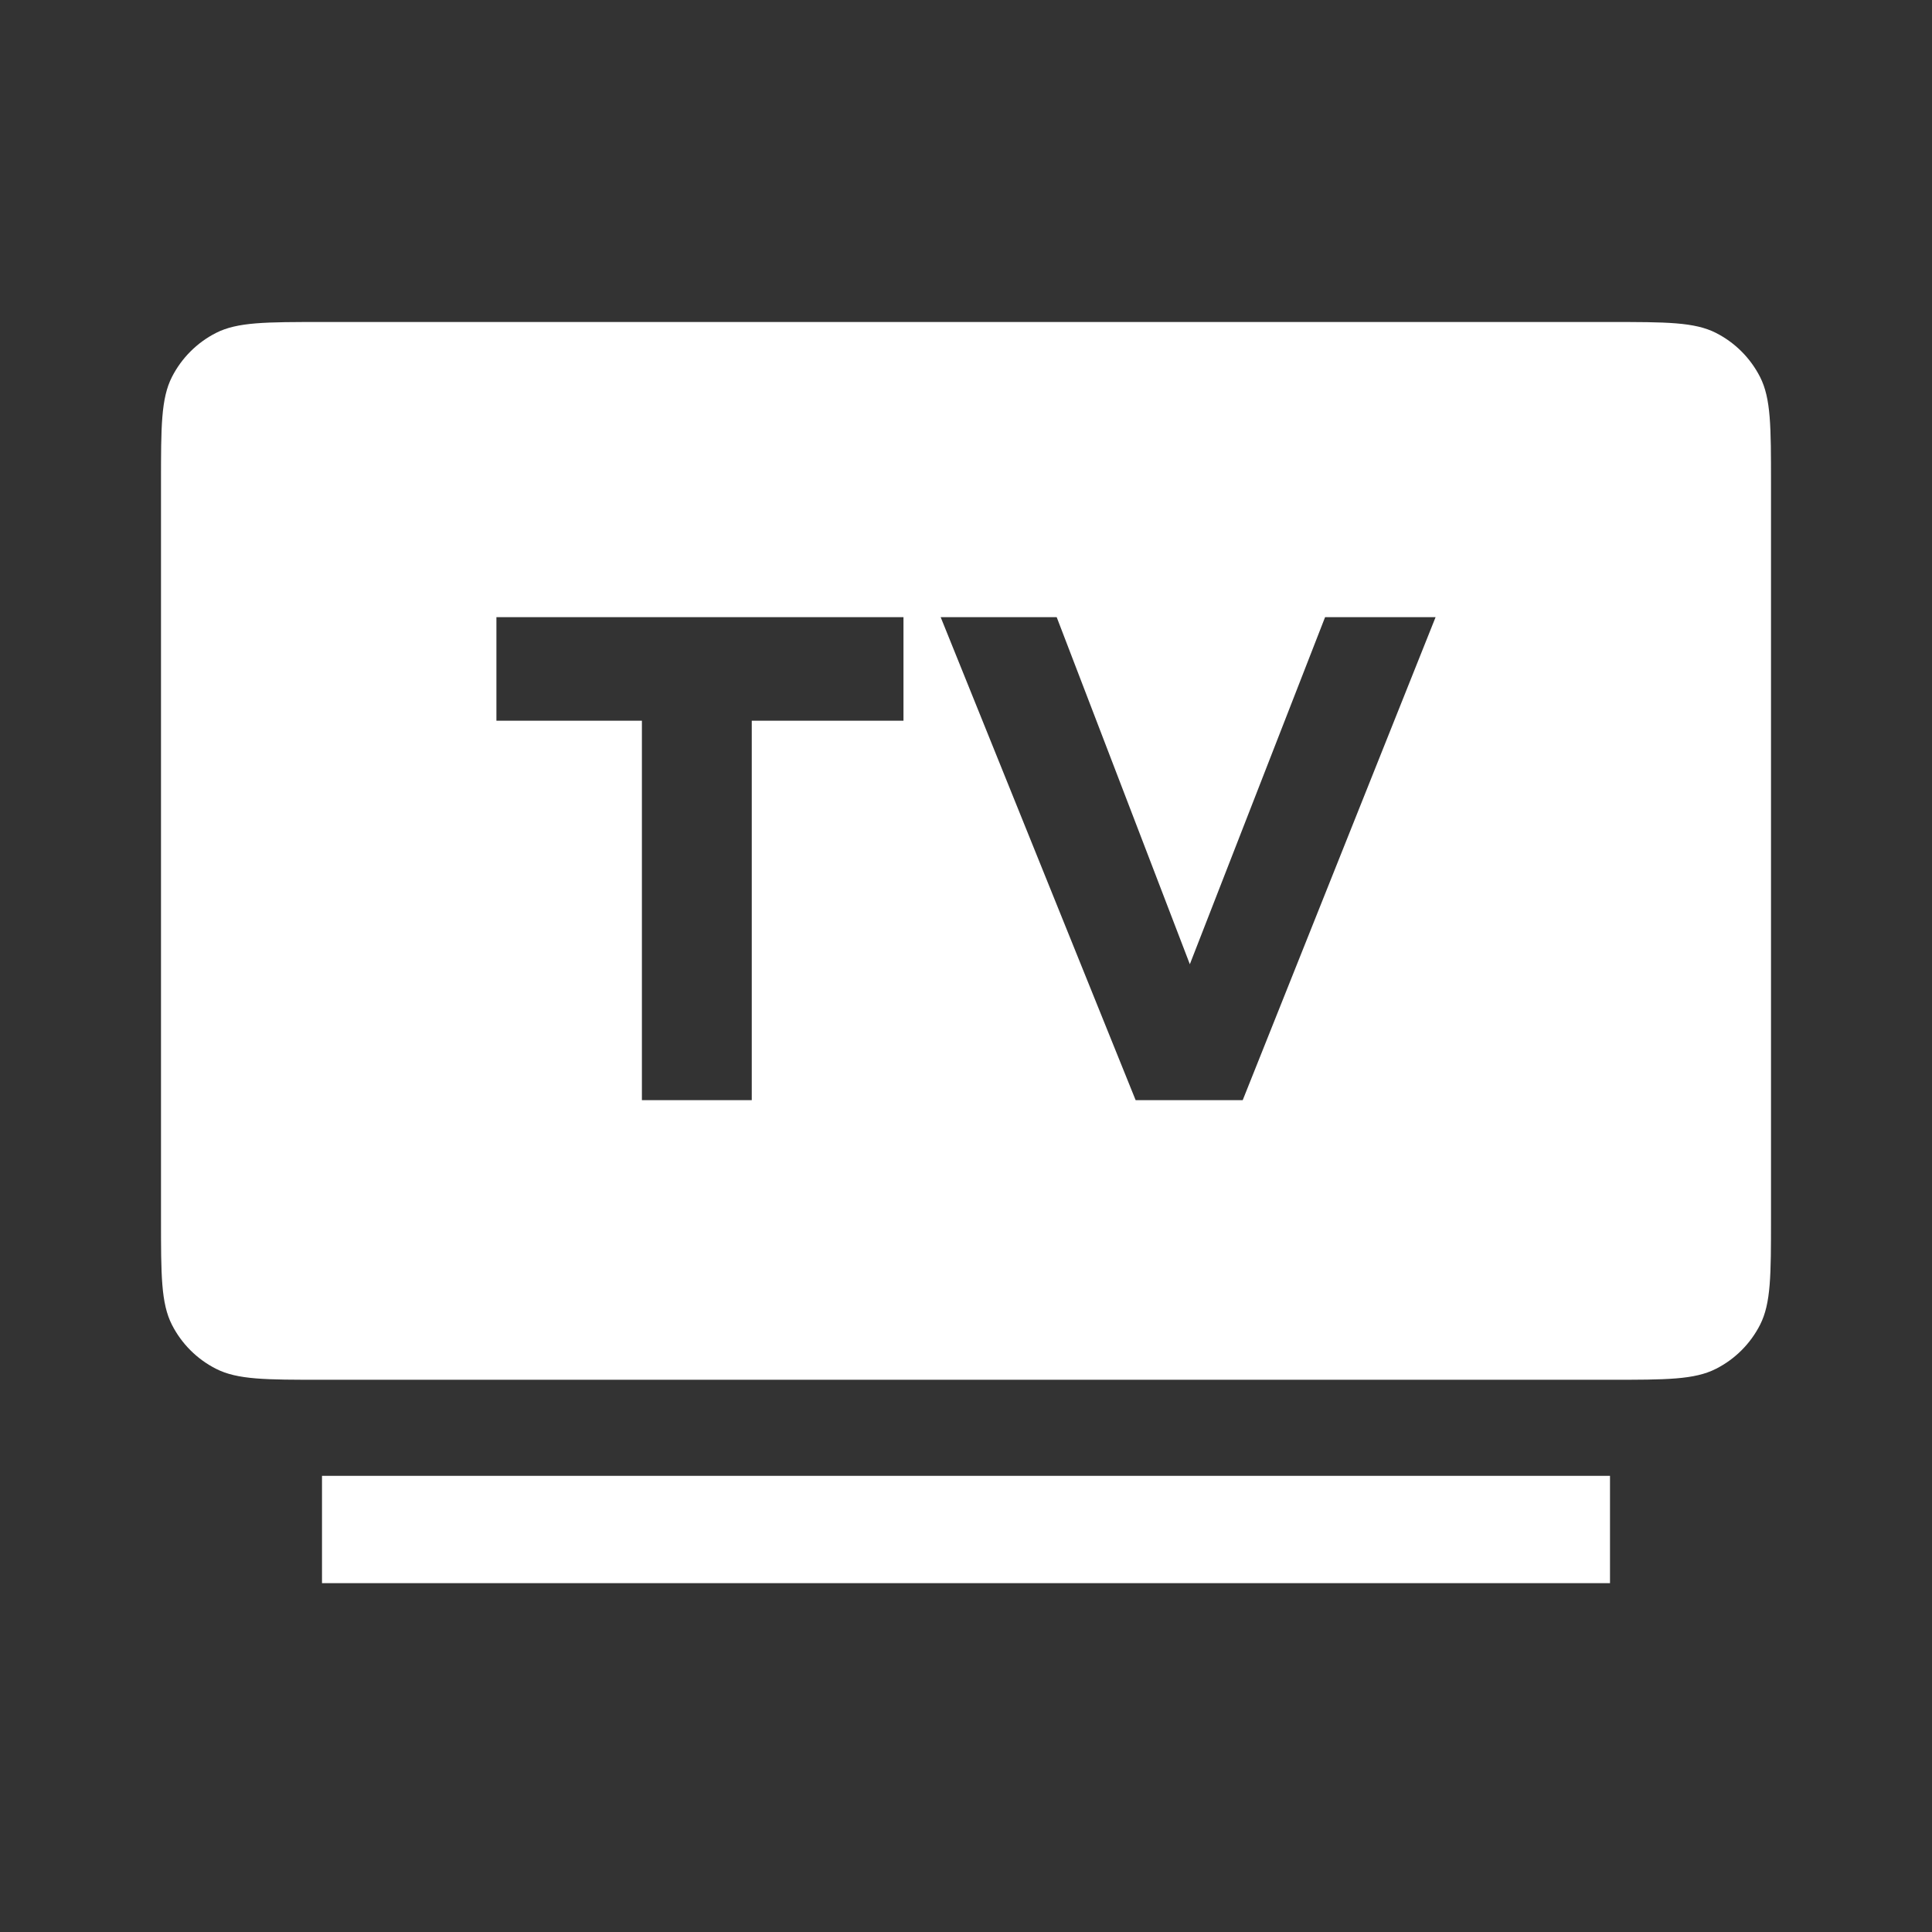 <svg width="36" height="36" viewBox="0 0 36 36" fill="none" xmlns="http://www.w3.org/2000/svg">
<rect x="0" y="0" width="36" height="36" fill="#333333" stroke="none"/>
<path fill-rule="evenodd" clip-rule="evenodd" d="M3 9C3 7.95 3 7.425 3.204 7.024C3.384 6.671 3.671 6.384 4.024 6.204C4.425 6 4.95 6 6 6H30C31.05 6 31.575 6 31.976 6.204C32.329 6.384 32.616 6.671 32.796 7.024C33 7.425 33 7.95 33 9V22.71C33 23.76 33 24.285 32.796 24.686C32.616 25.039 32.329 25.326 31.976 25.505C31.575 25.71 31.05 25.71 30 25.71H6C4.95 25.71 4.425 25.71 4.024 25.505C3.671 25.326 3.384 25.039 3.204 24.686C3 24.285 3 23.76 3 22.71V9ZM6 27.5H30V29.5H6V27.5ZM9.25 11.5H16.835V13.429H14.008V20.5H11.961V13.429H9.25V11.5ZM26.75 11.5L23.156 20.5H21.161L17.528 11.5H19.69L22.171 17.967L24.691 11.5H26.75Z" fill="white"/>
</svg>
